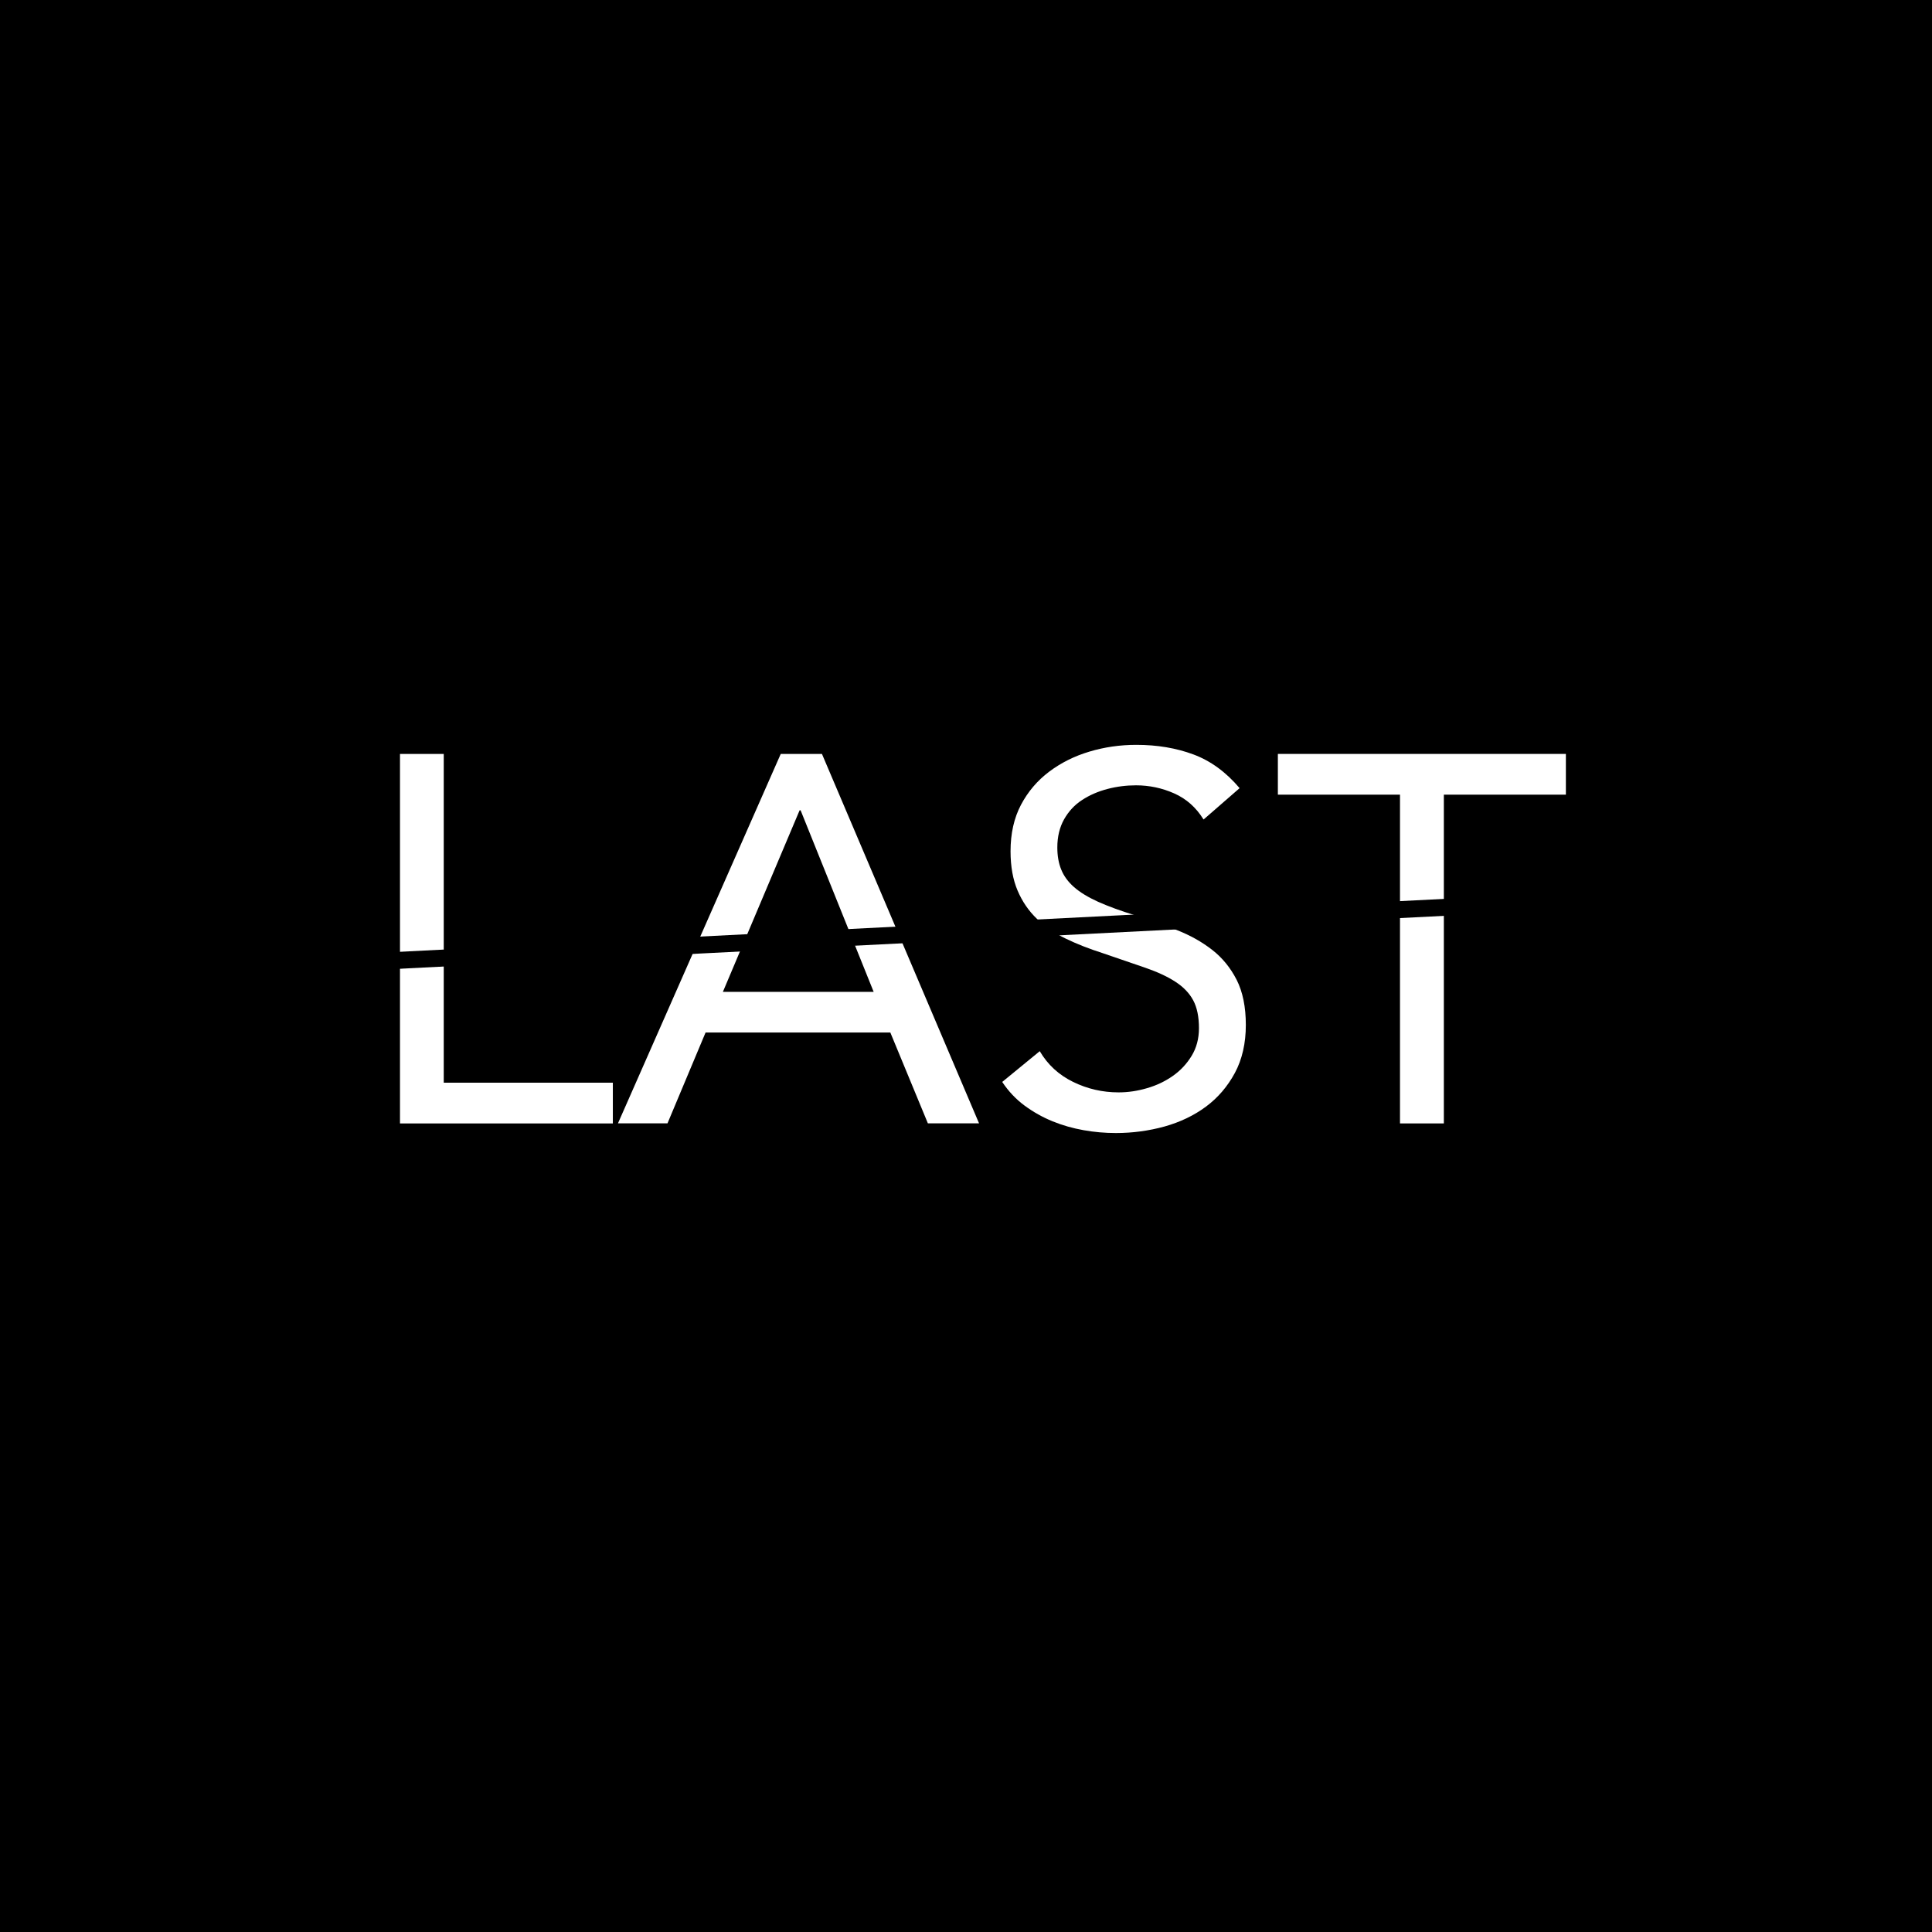 <?xml version="1.0" encoding="UTF-8"?>
<svg xmlns="http://www.w3.org/2000/svg" viewBox="0 0 211.03 211.03">
  <defs>
    <style>
      .cls-1 {
        fill: #000;
      }

      .cls-1, .cls-2 {
        stroke-width: 0px;
      }

      .cls-2 {
        fill: #fff;
      }
    </style>
  </defs>
  <g id="Layer_2" data-name="Layer 2">
    <rect class="cls-1" width="211.03" height="211.03"/>
  </g>
  <g id="Layer_1" data-name="Layer 1">
    <g>
      <path class="cls-2" d="M43.68,82.35h4.79v35.91h18.47v4.45h-23.25v-40.35Z"/>
      <path class="cls-2" d="M85.28,82.35h4.5l17.16,40.35h-5.59l-4.1-9.92h-20.18l-4.16,9.92h-5.41l17.78-40.35ZM87.45,88.51h-.11l-8.38,19.83h16.47l-7.98-19.83Z"/>
      <path class="cls-2" d="M131.44,89.48c-.8-1.29-1.86-2.23-3.19-2.82-1.33-.59-2.72-.88-4.16-.88-1.06,0-2.11.13-3.13.4-1.03.27-1.95.67-2.76,1.2-.82.53-1.47,1.23-1.97,2.11-.49.87-.74,1.9-.74,3.08,0,.91.14,1.72.43,2.42.28.7.75,1.34,1.4,1.91.65.57,1.52,1.1,2.62,1.6,1.1.49,2.45.99,4.05,1.48,1.56.49,3.07,1.03,4.53,1.6,1.46.57,2.75,1.29,3.88,2.17,1.12.87,2.01,1.97,2.68,3.28.66,1.31,1,2.95,1,4.93s-.4,3.76-1.2,5.24-1.85,2.71-3.16,3.68c-1.31.97-2.82,1.69-4.53,2.17-1.71.47-3.48.71-5.3.71-1.18,0-2.36-.1-3.53-.31-1.18-.21-2.31-.53-3.39-.97-1.08-.44-2.1-1.01-3.05-1.71-.95-.7-1.77-1.57-2.45-2.59l4.1-3.36c.87,1.48,2.09,2.6,3.65,3.36,1.56.76,3.21,1.14,4.96,1.14,1.03,0,2.06-.15,3.11-.46,1.04-.3,1.98-.75,2.82-1.34.84-.59,1.52-1.32,2.05-2.19.53-.87.8-1.88.8-3.02,0-1.25-.21-2.27-.63-3.05-.42-.78-1.06-1.45-1.94-2.02-.87-.57-1.98-1.08-3.31-1.54-1.33-.46-2.89-.99-4.67-1.6-1.44-.46-2.77-.98-3.99-1.57-1.22-.59-2.27-1.31-3.16-2.17-.89-.85-1.6-1.88-2.11-3.08-.51-1.2-.77-2.63-.77-4.3,0-1.94.38-3.63,1.14-5.07.76-1.44,1.79-2.65,3.08-3.62,1.29-.97,2.75-1.7,4.39-2.19,1.63-.49,3.34-.74,5.13-.74,2.28,0,4.36.35,6.24,1.05,1.88.7,3.56,1.93,5.04,3.68l-3.93,3.42Z"/>
      <path class="cls-2" d="M171.05,86.8h-13.34v35.91h-4.79v-35.91h-13.34v-4.45h31.46v4.45Z"/>
    </g>
    <rect class="cls-1" x="39.87" y="101.14" width="119.2" height="1.85" transform="translate(-5.03 5.16) rotate(-2.9)"/>
  </g>
</svg>